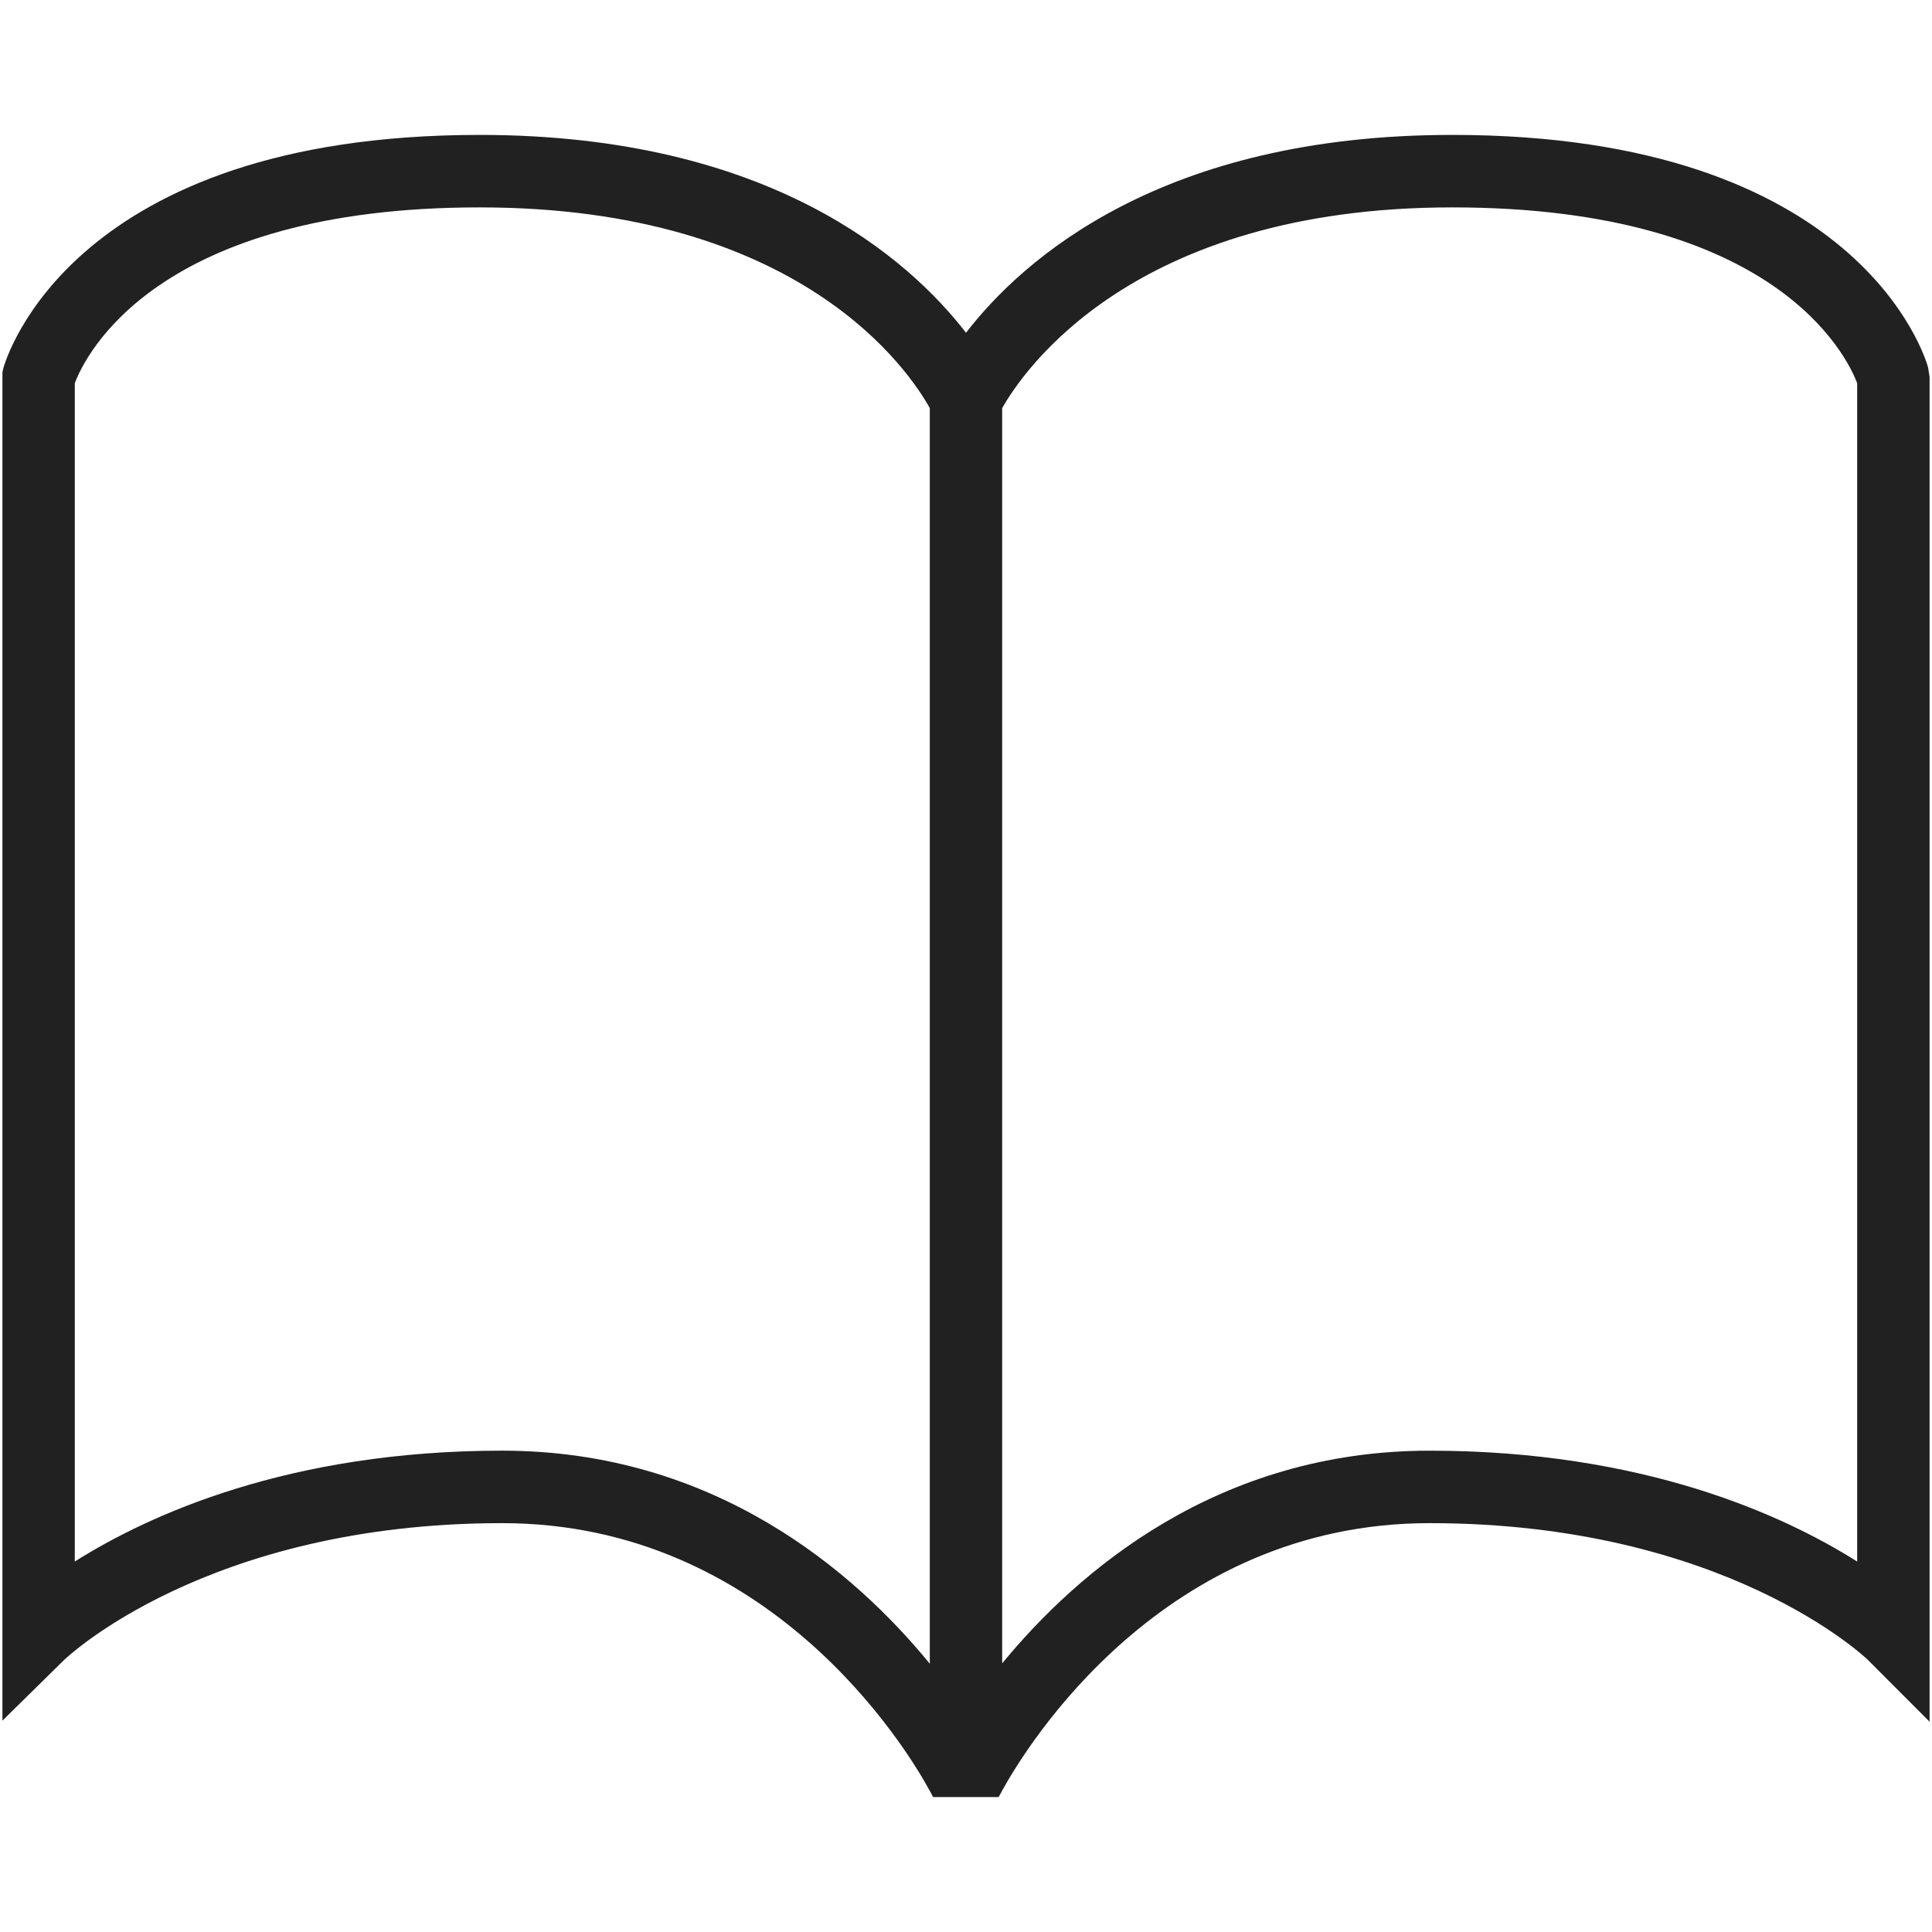 <?xml version="1.0" encoding="iso-8859-1"?>
<!-- Generator: Adobe Illustrator 19.0.1, SVG Export Plug-In . SVG Version: 6.00 Build 0)  -->
<svg version="1.1" xmlns="http://www.w3.org/2000/svg" xmlns:xlink="http://www.w3.org/1999/xlink" x="0px" y="0px"
	 viewBox="0 0 128 128" style="enable-background:new 0 0 128 128;" xml:space="preserve">
<g id="_x38_2">
	<path style="fill:#212121;" d="M127.743,24.351c-0.168-0.624-4.531-15.413-31.524-15.413c-19.25,0-28.456,8.235-32.219,13.108
		C60.236,17.173,51.031,8.938,31.781,8.938c-26.993,0-31.356,14.789-31.548,15.413l-0.072,0.312v89.333l4.075-4.009
		c0.096-0.096,9.445-9.075,29.031-9.075c17.716,0,26.777,14.861,28.336,17.742c0.12,0.192,0.168,0.336,0.216,0.408h4.339
		c0.048-0.072,0.12-0.216,0.24-0.432c1.606-2.929,10.644-17.718,28.312-17.718c19.61,0,28.959,8.979,29.031,9.051l4.099,4.105
		V24.975L127.743,24.351z M61.603,110.227c-4.986-6.098-14.264-14.117-28.336-14.117c-14.144,0-23.445,4.273-28.312,7.346V25.384
		c0.695-1.825,5.394-11.644,26.825-11.644c21.383,0,28.527,10.972,29.822,13.3V110.227z M123.044,103.457
		c-4.867-3.073-14.168-7.346-28.336-7.346c-14.048,0-23.301,7.995-28.312,14.092V27.04c1.318-2.329,8.558-13.3,29.822-13.3
		c21.479,0,26.154,9.891,26.825,11.644V103.457z"/>
</g>
<g id="Layer_1">
</g>
</svg>
